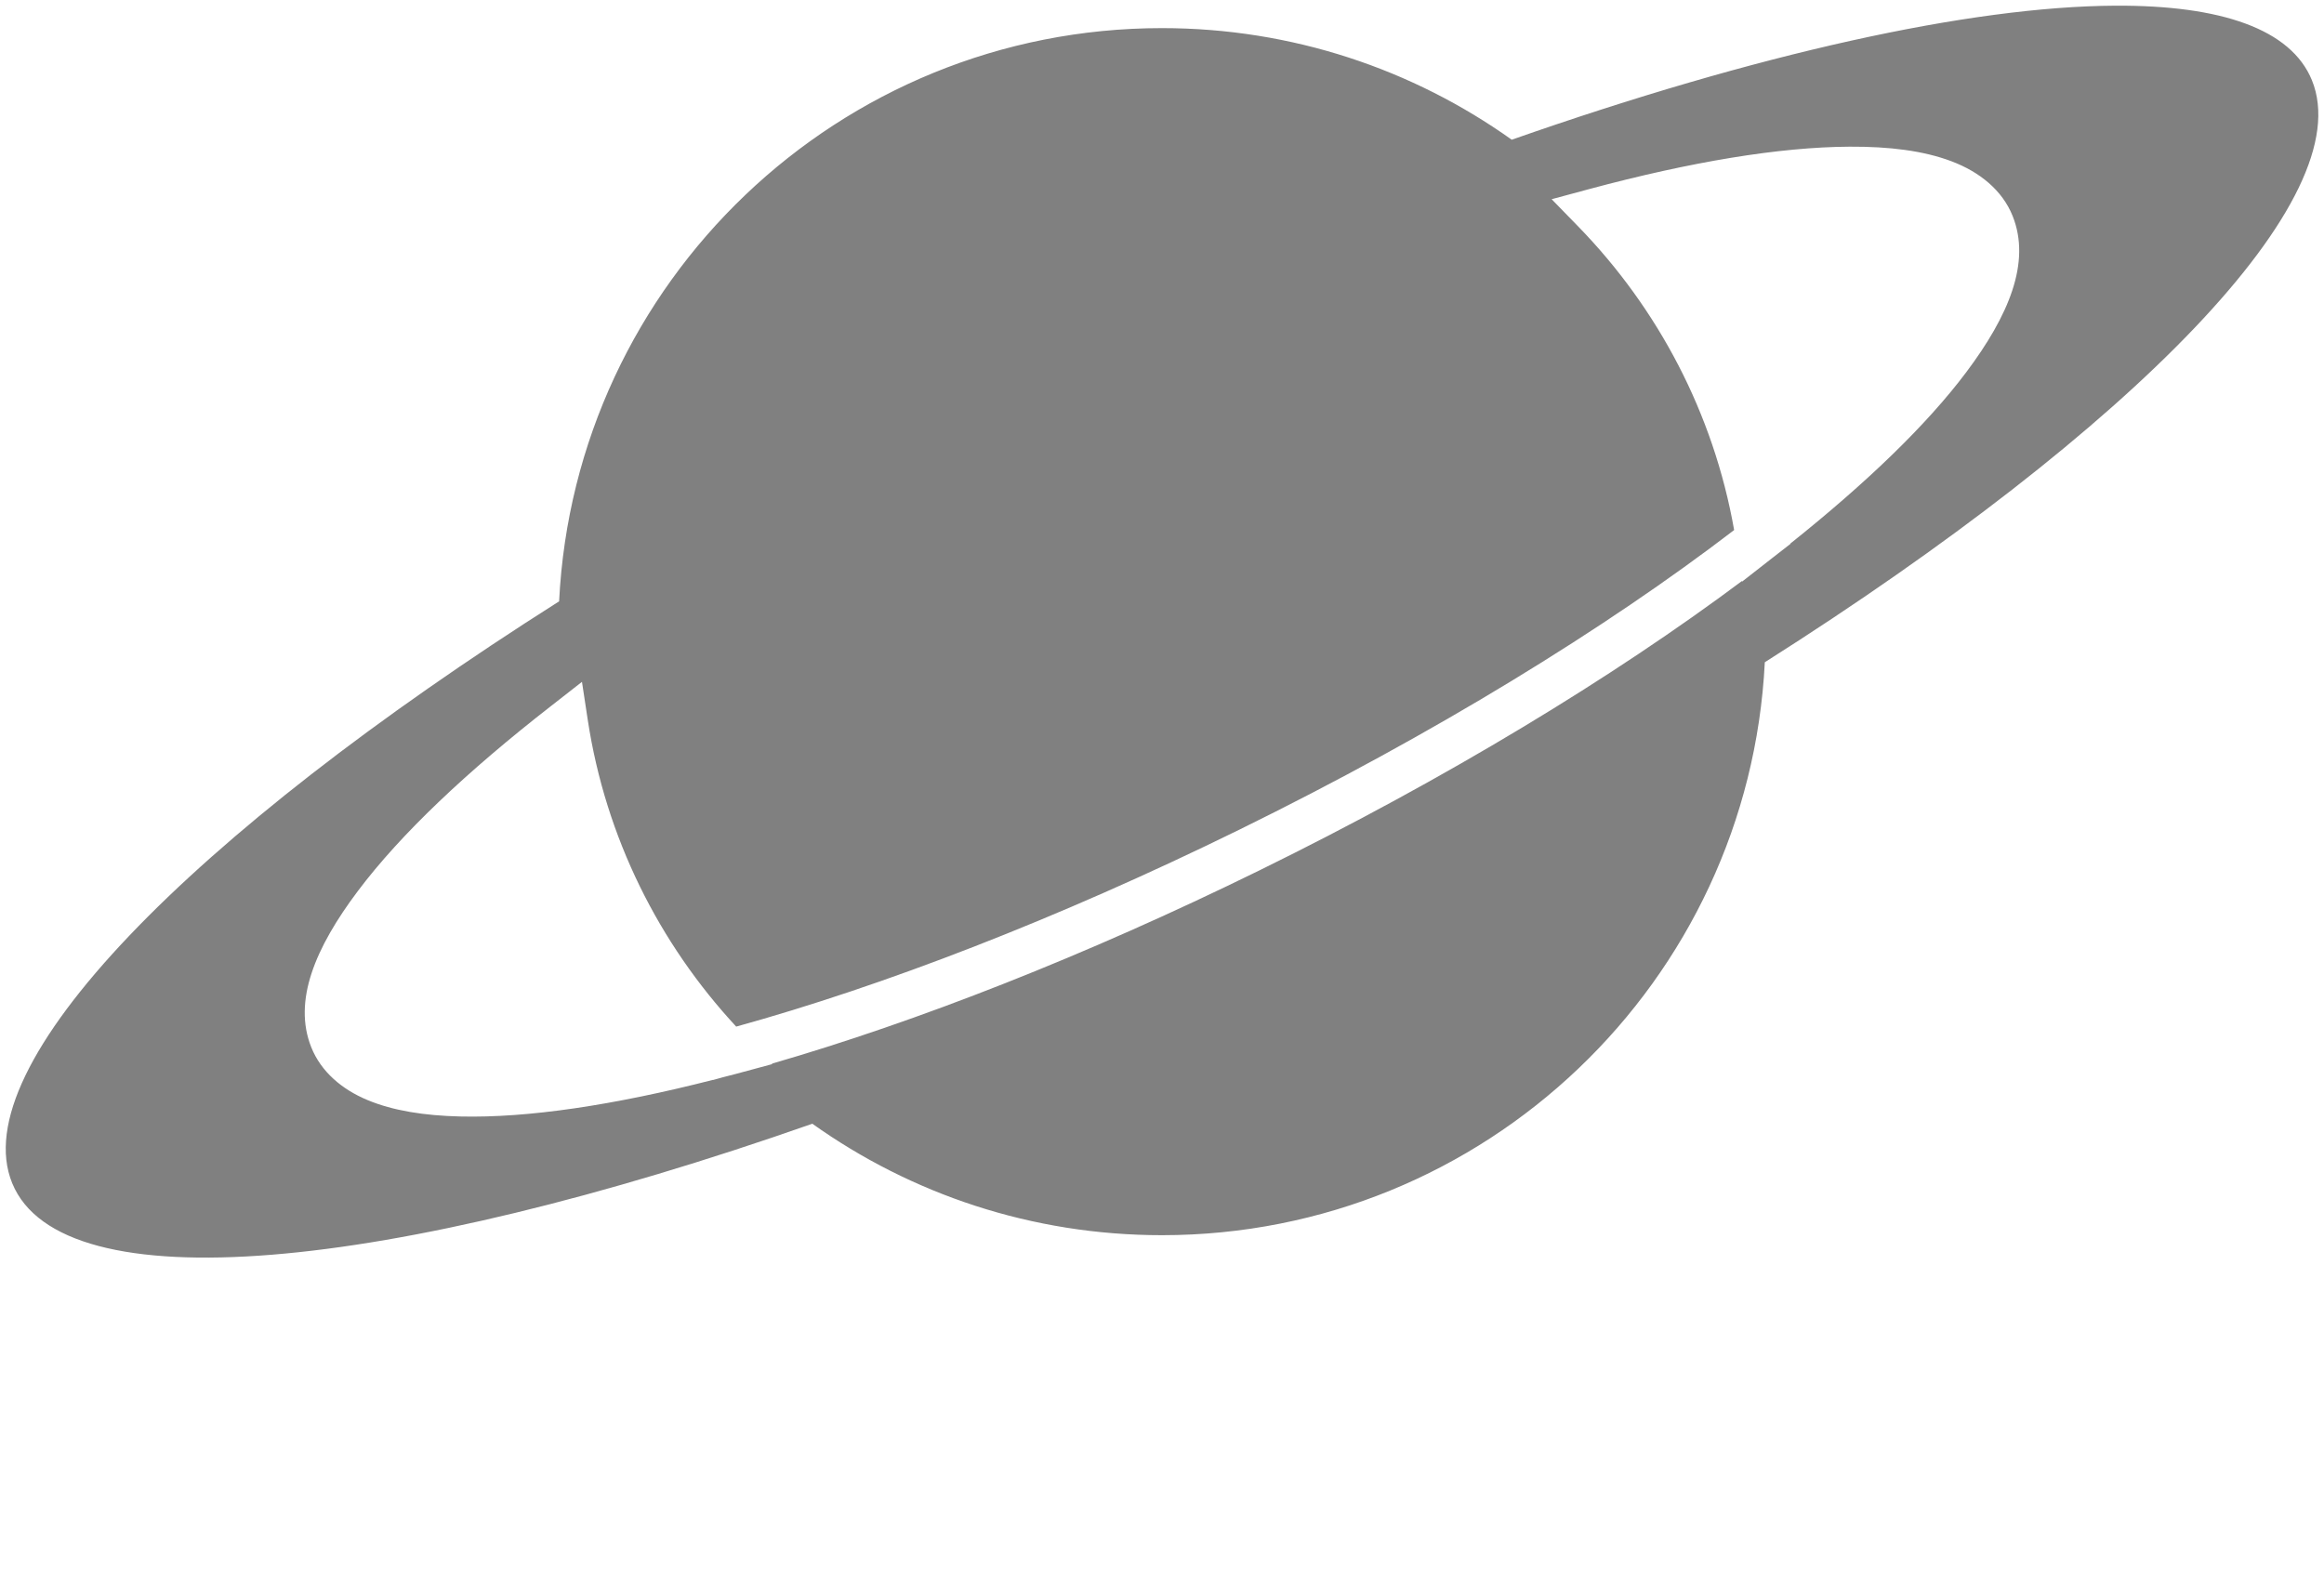 <?xml version="1.0" encoding="UTF-8" standalone="no"?>
<!-- Created with Inkscape (http://www.inkscape.org/) -->

<svg
   xmlns:osb="http://www.openswatchbook.org/uri/2009/osb"
   xmlns:dc="http://purl.org/dc/elements/1.1/"
   xmlns:cc="http://creativecommons.org/ns#"
   xmlns:rdf="http://www.w3.org/1999/02/22-rdf-syntax-ns#"
   xmlns:svg="http://www.w3.org/2000/svg"
   xmlns="http://www.w3.org/2000/svg"
   xmlns:xlink="http://www.w3.org/1999/xlink"
   xmlns:sodipodi="http://sodipodi.sourceforge.net/DTD/sodipodi-0.dtd"
   xmlns:inkscape="http://www.inkscape.org/namespaces/inkscape"
   width="511.392"
   height="348.05"
   id="svg2"
   version="1.1"
   inkscape:version="0.48.3.1 r9886"
   sodipodi:docname="Logo.svg">
  <defs
     id="defs4">
    <linearGradient
       id="linearGradient5230"
       osb:paint="solid">
      <stop
         style="stop-color:#808080;stop-opacity:1;"
         offset="0"
         id="stop5232" />
    </linearGradient>
    <linearGradient
       inkscape:collect="always"
       xlink:href="#linearGradient5230"
       id="linearGradient5234"
       x1="227.345"
       y1="312.425"
       x2="494.914"
       y2="312.425"
       gradientUnits="userSpaceOnUse" />
    <linearGradient
       inkscape:collect="always"
       xlink:href="#linearGradient5230"
       id="linearGradient3913"
       gradientUnits="userSpaceOnUse"
       x1="227.345"
       y1="312.425"
       x2="494.914"
       y2="312.425"
       gradientTransform="translate(-105.434,-173.402)" />
    <linearGradient
       inkscape:collect="always"
       xlink:href="#linearGradient5230"
       id="linearGradient3920"
       gradientUnits="userSpaceOnUse"
       gradientTransform="translate(-105.434,-173.402)"
       x1="227.345"
       y1="312.425"
       x2="494.914"
       y2="312.425" />
  </defs>
  <sodipodi:namedview
     id="base"
     pagecolor="#FFFFFF"
     bordercolor="#666666"
     borderopacity="1.0"
     inkscape:pageopacity="0"
     inkscape:pageshadow="2"
     inkscape:zoom="0.98994949"
     inkscape:cx="153.35141"
     inkscape:cy="188.99183"
     inkscape:document-units="px"
     inkscape:current-layer="layer1"
     showgrid="false"
     inkscape:window-width="1440"
     inkscape:window-height="876"
     inkscape:window-x="0"
     inkscape:window-y="24"
     inkscape:window-maximized="1"
     fit-margin-top="0"
     fit-margin-left="0"
     fit-margin-right="0"
     fit-margin-bottom="0"
     inkscape:showpageshadow="false" />
  <g
     inkscape:label="Layer 1"
     inkscape:groupmode="layer"
     id="layer1"
     transform="translate(-116.655,-266.178)">
    <path
       style="fill:url(#linearGradient3920);fill-opacity:1;stroke:#808080;stroke-width:0;stroke-linecap:round;stroke-linejoin:miter;stroke-miterlimit:4;stroke-opacity:1;stroke-dasharray:none"
       d="M 465.469 1.25 C 433.518 1.418 386.689 11.791 332.656 30.75 C 310.942 15.287 284.376 6.188 255.688 6.188 C 184.565 6.188 126.511 62.085 123.031 132.344 C 41.922 183.768 -7.948 234.46 2.688 260.406 C 13.619 287.073 85.381 280.076 178.75 247.312 C 200.462 262.769 227.005 271.844 255.688 271.844 C 326.789 271.844 384.833 215.98 388.344 145.75 C 469.473 94.319 519.356 43.574 508.719 17.625 C 504.114 6.393 488.724 1.128 465.469 1.25 z M 407 32.281 C 415.781 32.234 423.284 33.174 429.438 35.5 C 435.591 37.826 440.601 41.852 442.875 47.531 C 446.958 57.728 442.04 69.437 432.656 81.938 C 423.949 93.537 410.709 106.273 393.969 119.625 L 394 119.688 L 390.062 122.75 L 383.344 128 L 383.312 127.875 C 354.944 149.07 318.347 171.318 277.125 191.562 C 238.617 210.474 201.656 224.886 169.844 234.094 L 169.938 234.188 L 161.719 236.406 C 160.857 236.638 160.009 236.839 159.156 237.062 L 156.906 237.688 L 156.906 237.656 C 135.049 243.241 116.134 246.075 101.281 245.719 C 93.314 245.528 86.479 244.444 80.844 242.094 C 75.209 239.744 70.639 235.843 68.5 230.5 C 64.416 220.302 69.358 208.586 78.75 196.094 C 88.142 183.602 102.714 169.801 121.344 155.312 L 128.062 150.062 L 129.344 158.5 C 133.293 184.345 145.007 207.622 162 225.938 C 194.183 217.042 232.593 202.301 272.719 182.594 C 315.551 161.558 353.337 138.311 381.594 116.656 C 377.059 90.951 364.823 67.896 347.375 49.938 L 341.438 43.844 L 349.656 41.625 C 372.04 35.611 391.541 32.364 407 32.281 z "
       id="path3006"
       transform="translate(116.655,266.178)" />
  </g>
</svg>
